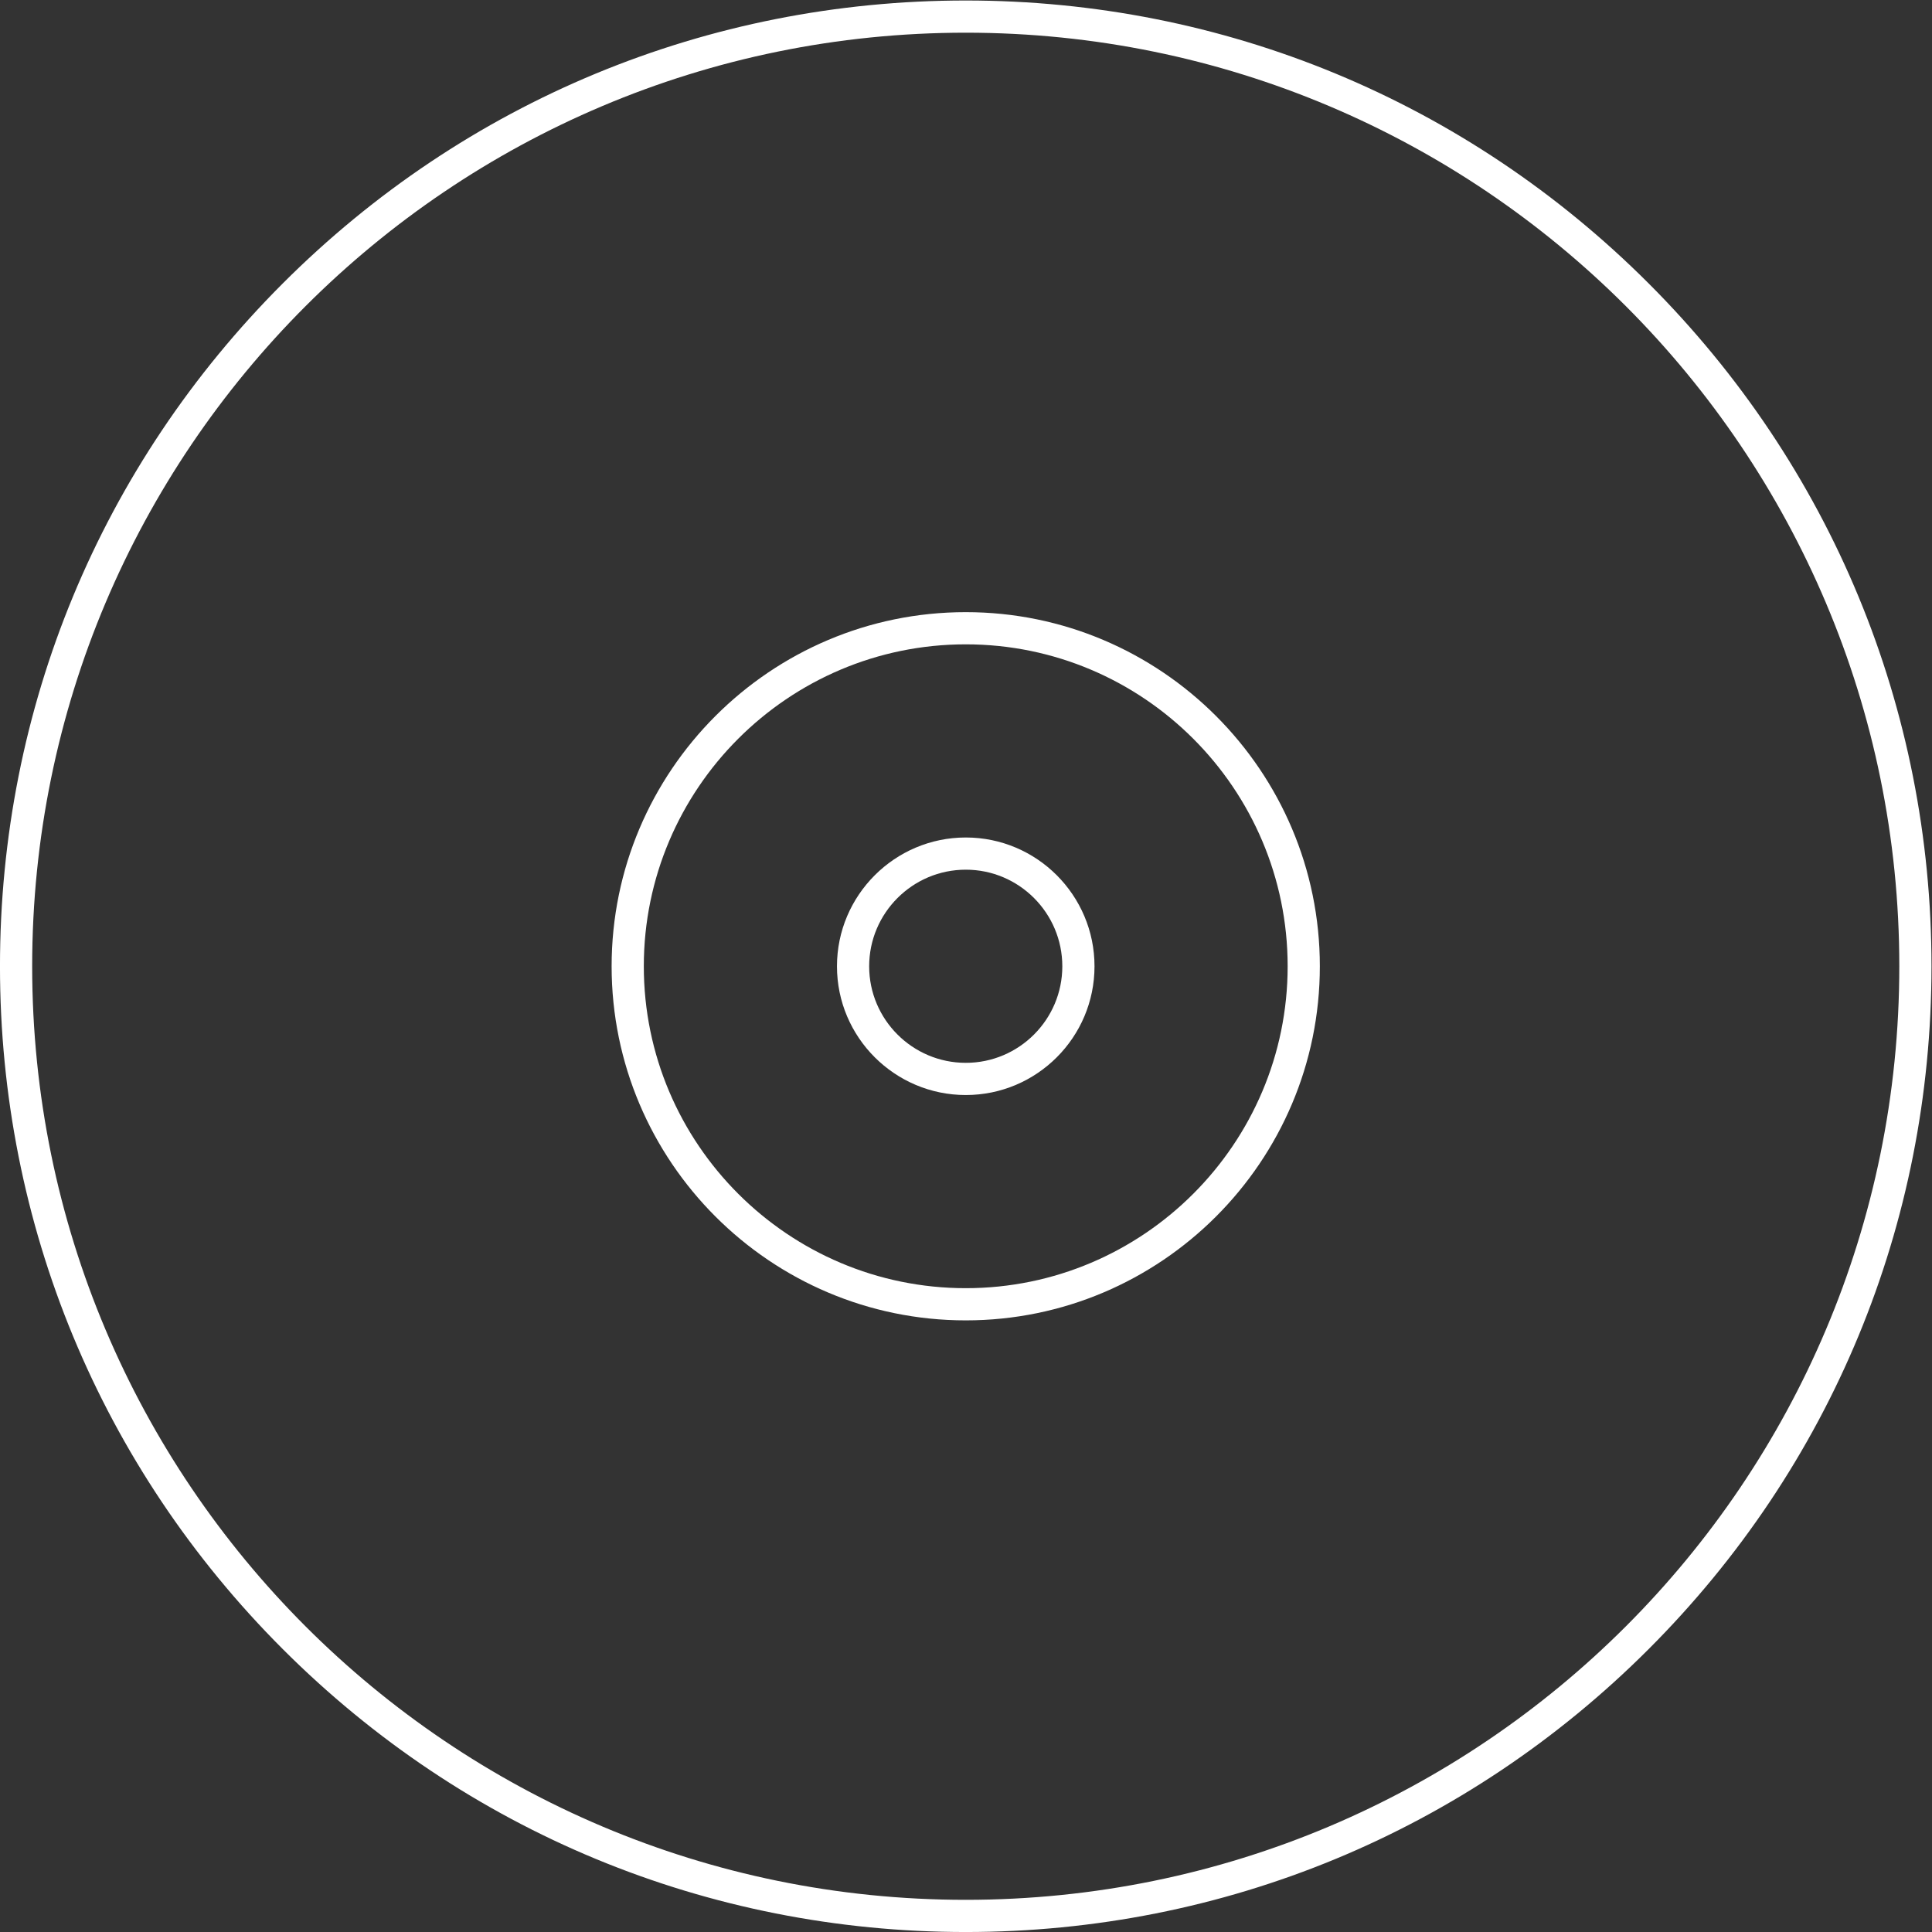 <svg xmlns="http://www.w3.org/2000/svg" xml:space="preserve" width="320" height="320"><rect width="100%" height="100%" fill="#333333" stroke="none"/><defs><clipPath id="a" clipPathUnits="userSpaceOnUse"><path d="M0 256h256V0H0Z"/></clipPath></defs><g clip-path="url(#a)" transform="matrix(1.333 0 0 -1.333 -10.667 330.667)"><path d="M0 0c-6.62 0-12.006 5.381-12.006 11.994C-12.006 18.614-6.62 24 0 24c6.614 0 11.994-5.386 11.994-12.006C11.994 5.381 6.614 0 0 0m0 28c-8.818 0-16.006-7.176-16.006-16.005C-16.006 3.171-8.818-4 0-4c8.823 0 15.994 7.171 15.994 15.995C15.994 20.824 8.823 28 0 28" style="fill:#fff;fill-opacity:1;fill-rule:nonzero;stroke:none" transform="translate(128.006 116)"/><path d="M0 0c-64.071 0-116 51.934-116 116S-64.071 232 0 232c64.051 0 116-51.934 116-116S64.051 0 0 0m84.848 200.853C62.181 223.518 32.048 236 0 236c-32.055 0-62.191-12.482-84.855-35.147S-120 148.054-120 116s12.481-62.189 35.145-84.853C-62.191 8.482-32.055-4 0-4 32.048-4 62.181 8.482 84.848 31.147 107.516 53.813 120 83.948 120 116s-12.484 62.187-35.152 84.853" style="fill:#fff;fill-opacity:1;fill-rule:nonzero;stroke:none" transform="translate(128 12)"/><path d="M0 0c-22.057 0-40.003 17.944-40.003 40S-22.057 80 0 80c22.055 0 39.997-17.944 39.997-40S22.055 0 0 0m0 84c-24.267 0-44.003-19.739-44.003-44S-24.267-4 0-4c24.262 0 43.997 19.739 43.997 44S24.262 84 0 84" style="fill:#fff;fill-opacity:1;fill-rule:nonzero;stroke:none" transform="translate(128.002 88)"/></g></svg>